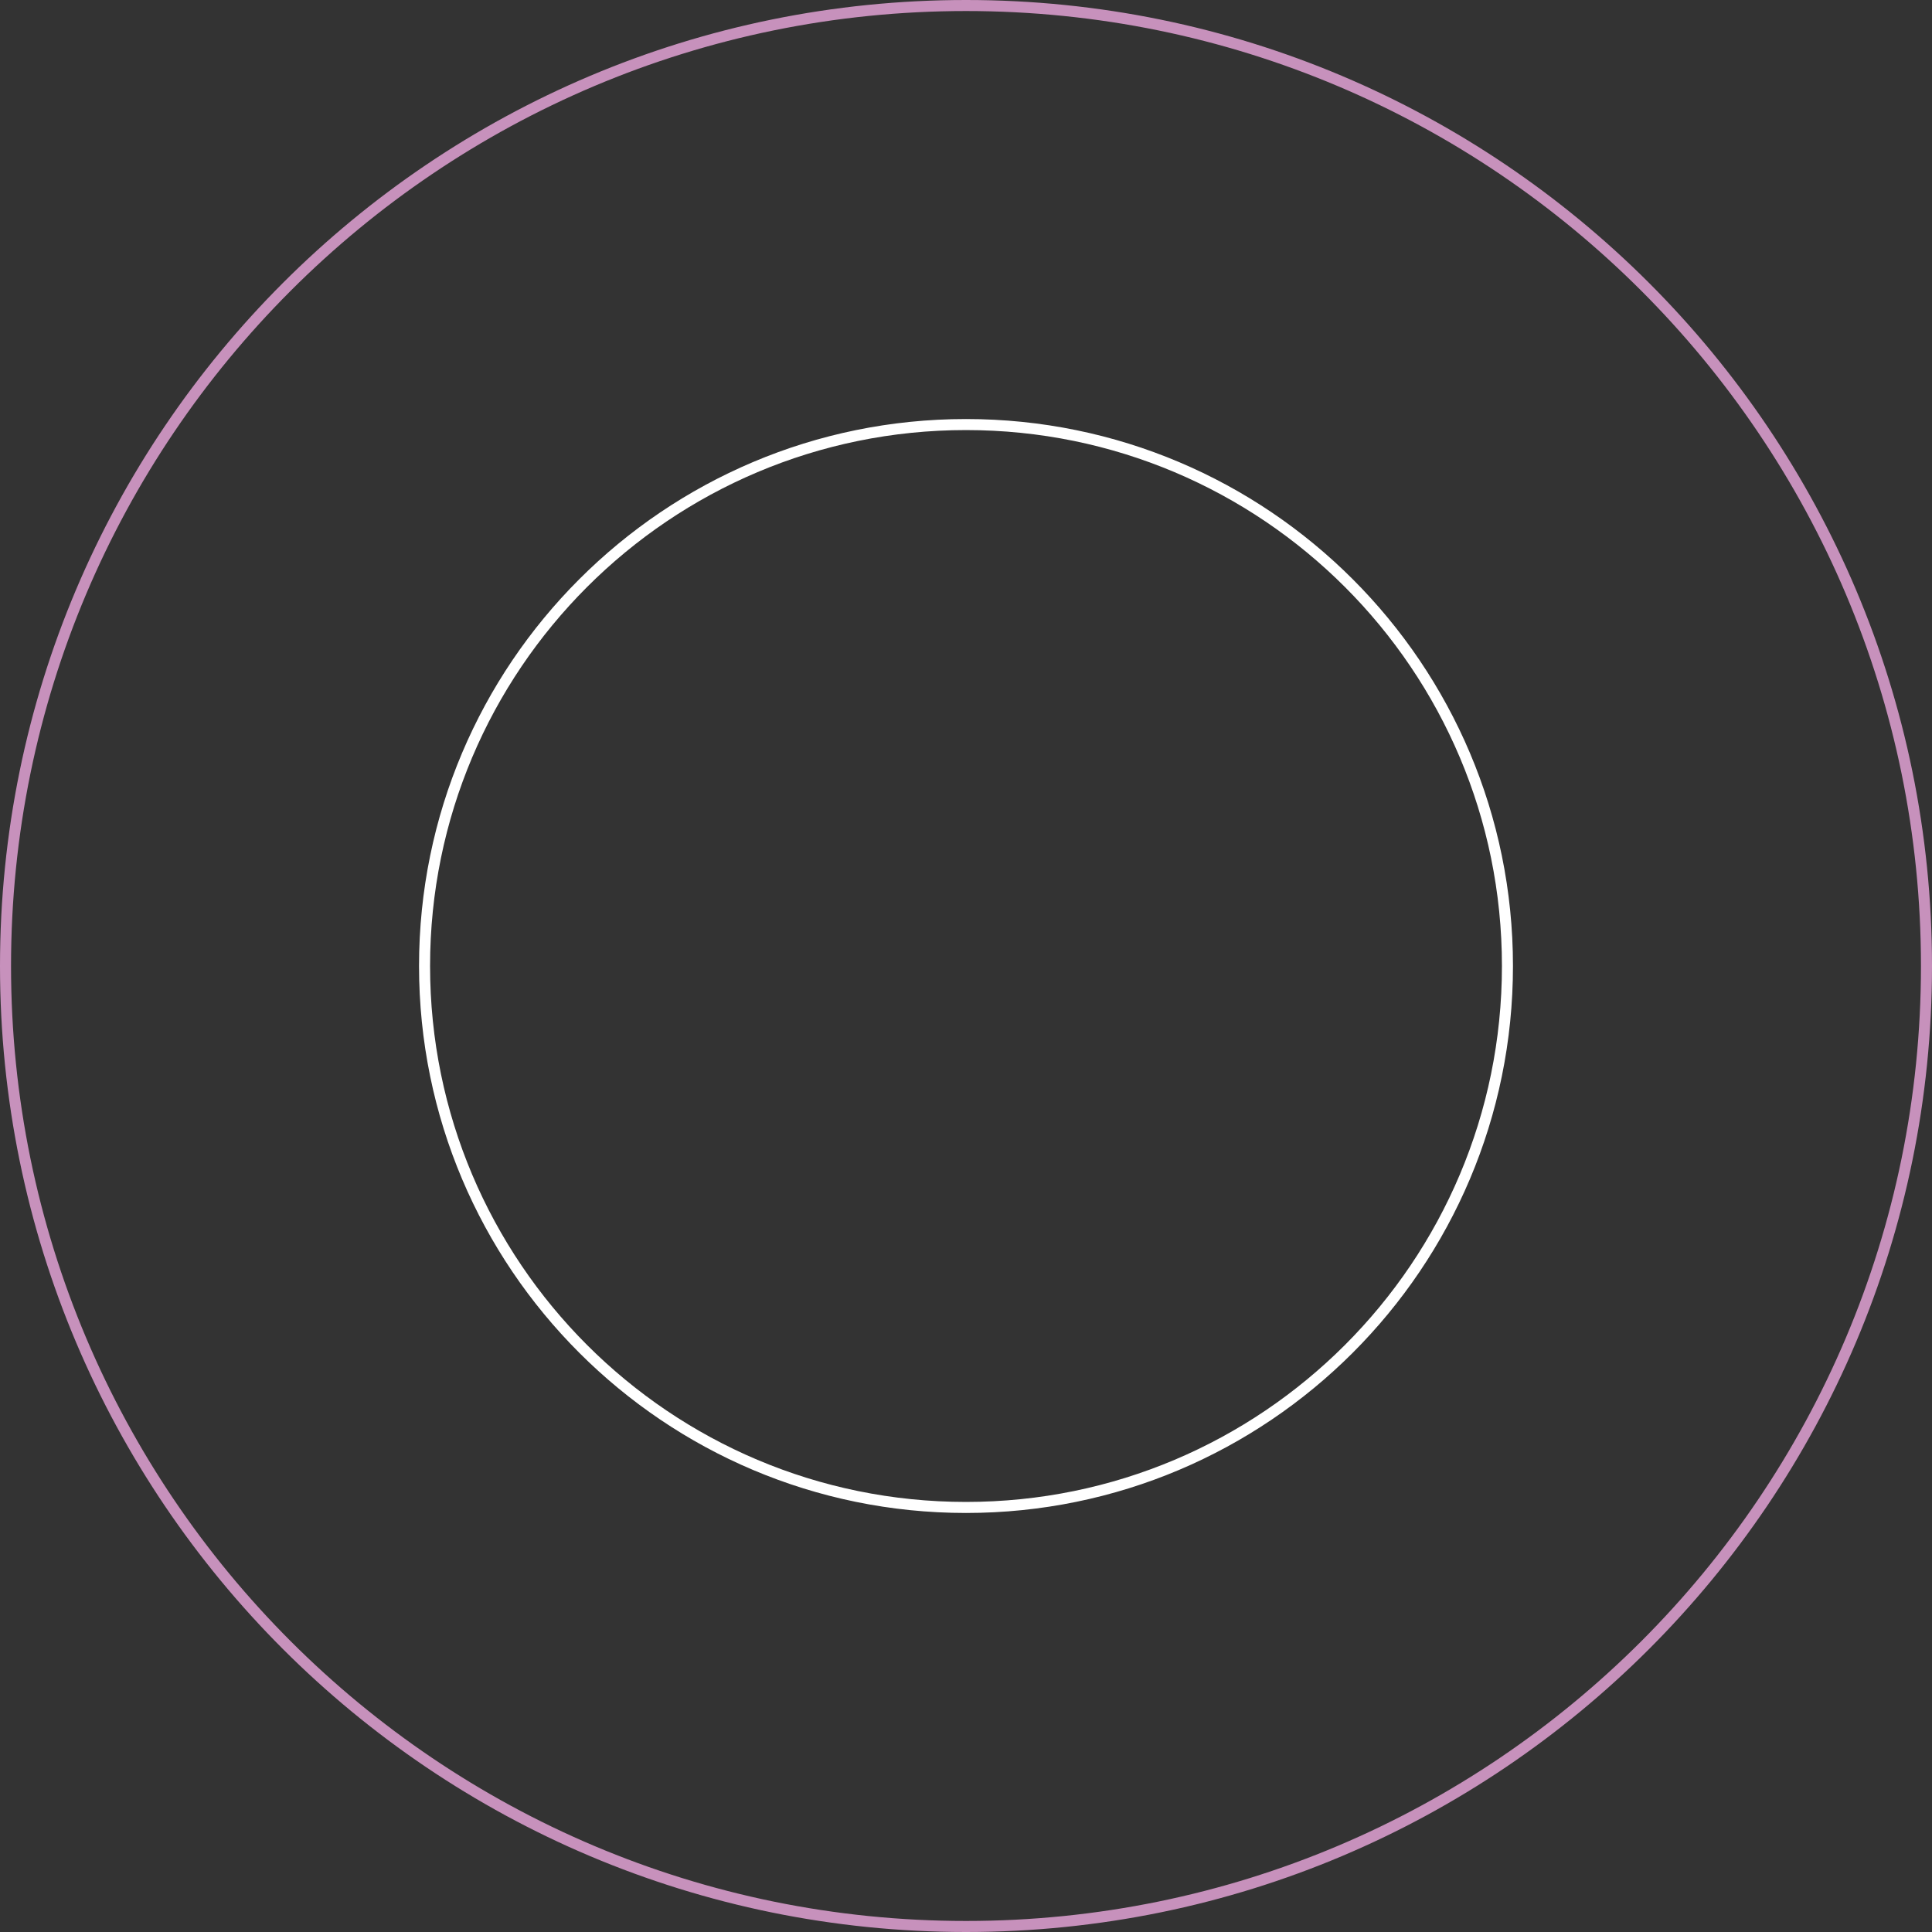 <svg version="1.1" xmlns="http://www.w3.org/2000/svg" xmlns:xlink="http://www.w3.org/1999/xlink" width="437.808" height="437.808" viewBox="0,0,437.808,437.808"><rect x="0" y="0" width="437.808" height="437.808" fill="#333333" stroke="none"/><g transform="translate(-101.096,38.904)"><g data-paper-data="{&quot;isPaintingLayer&quot;:true}" fill="none" fill-rule="nonzero" stroke-width="2.5" stroke-linecap="butt" stroke-linejoin="miter" stroke-miterlimit="10" stroke-dasharray="" stroke-dashoffset="0" style="mix-blend-mode: normal"><path d="M197.303,180c0,-67.763 54.933,-122.697 122.697,-122.697c67.763,0 122.697,54.933 122.697,122.697c0,67.763 -54.933,122.697 -122.697,122.697c-67.763,0 -122.697,-54.933 -122.697,-122.697z" stroke="#ffffff"/><path d="M102.346,180c0,-120.207 97.447,-217.654 217.654,-217.654c120.207,0 217.654,97.447 217.654,217.654c0,120.207 -97.447,217.654 -217.654,217.654c-120.207,0 -217.654,-97.447 -217.654,-217.654z" stroke="#c791bc"/></g></g></svg><!--rotationCenter:218.90406595514287:218.90406595514304-->